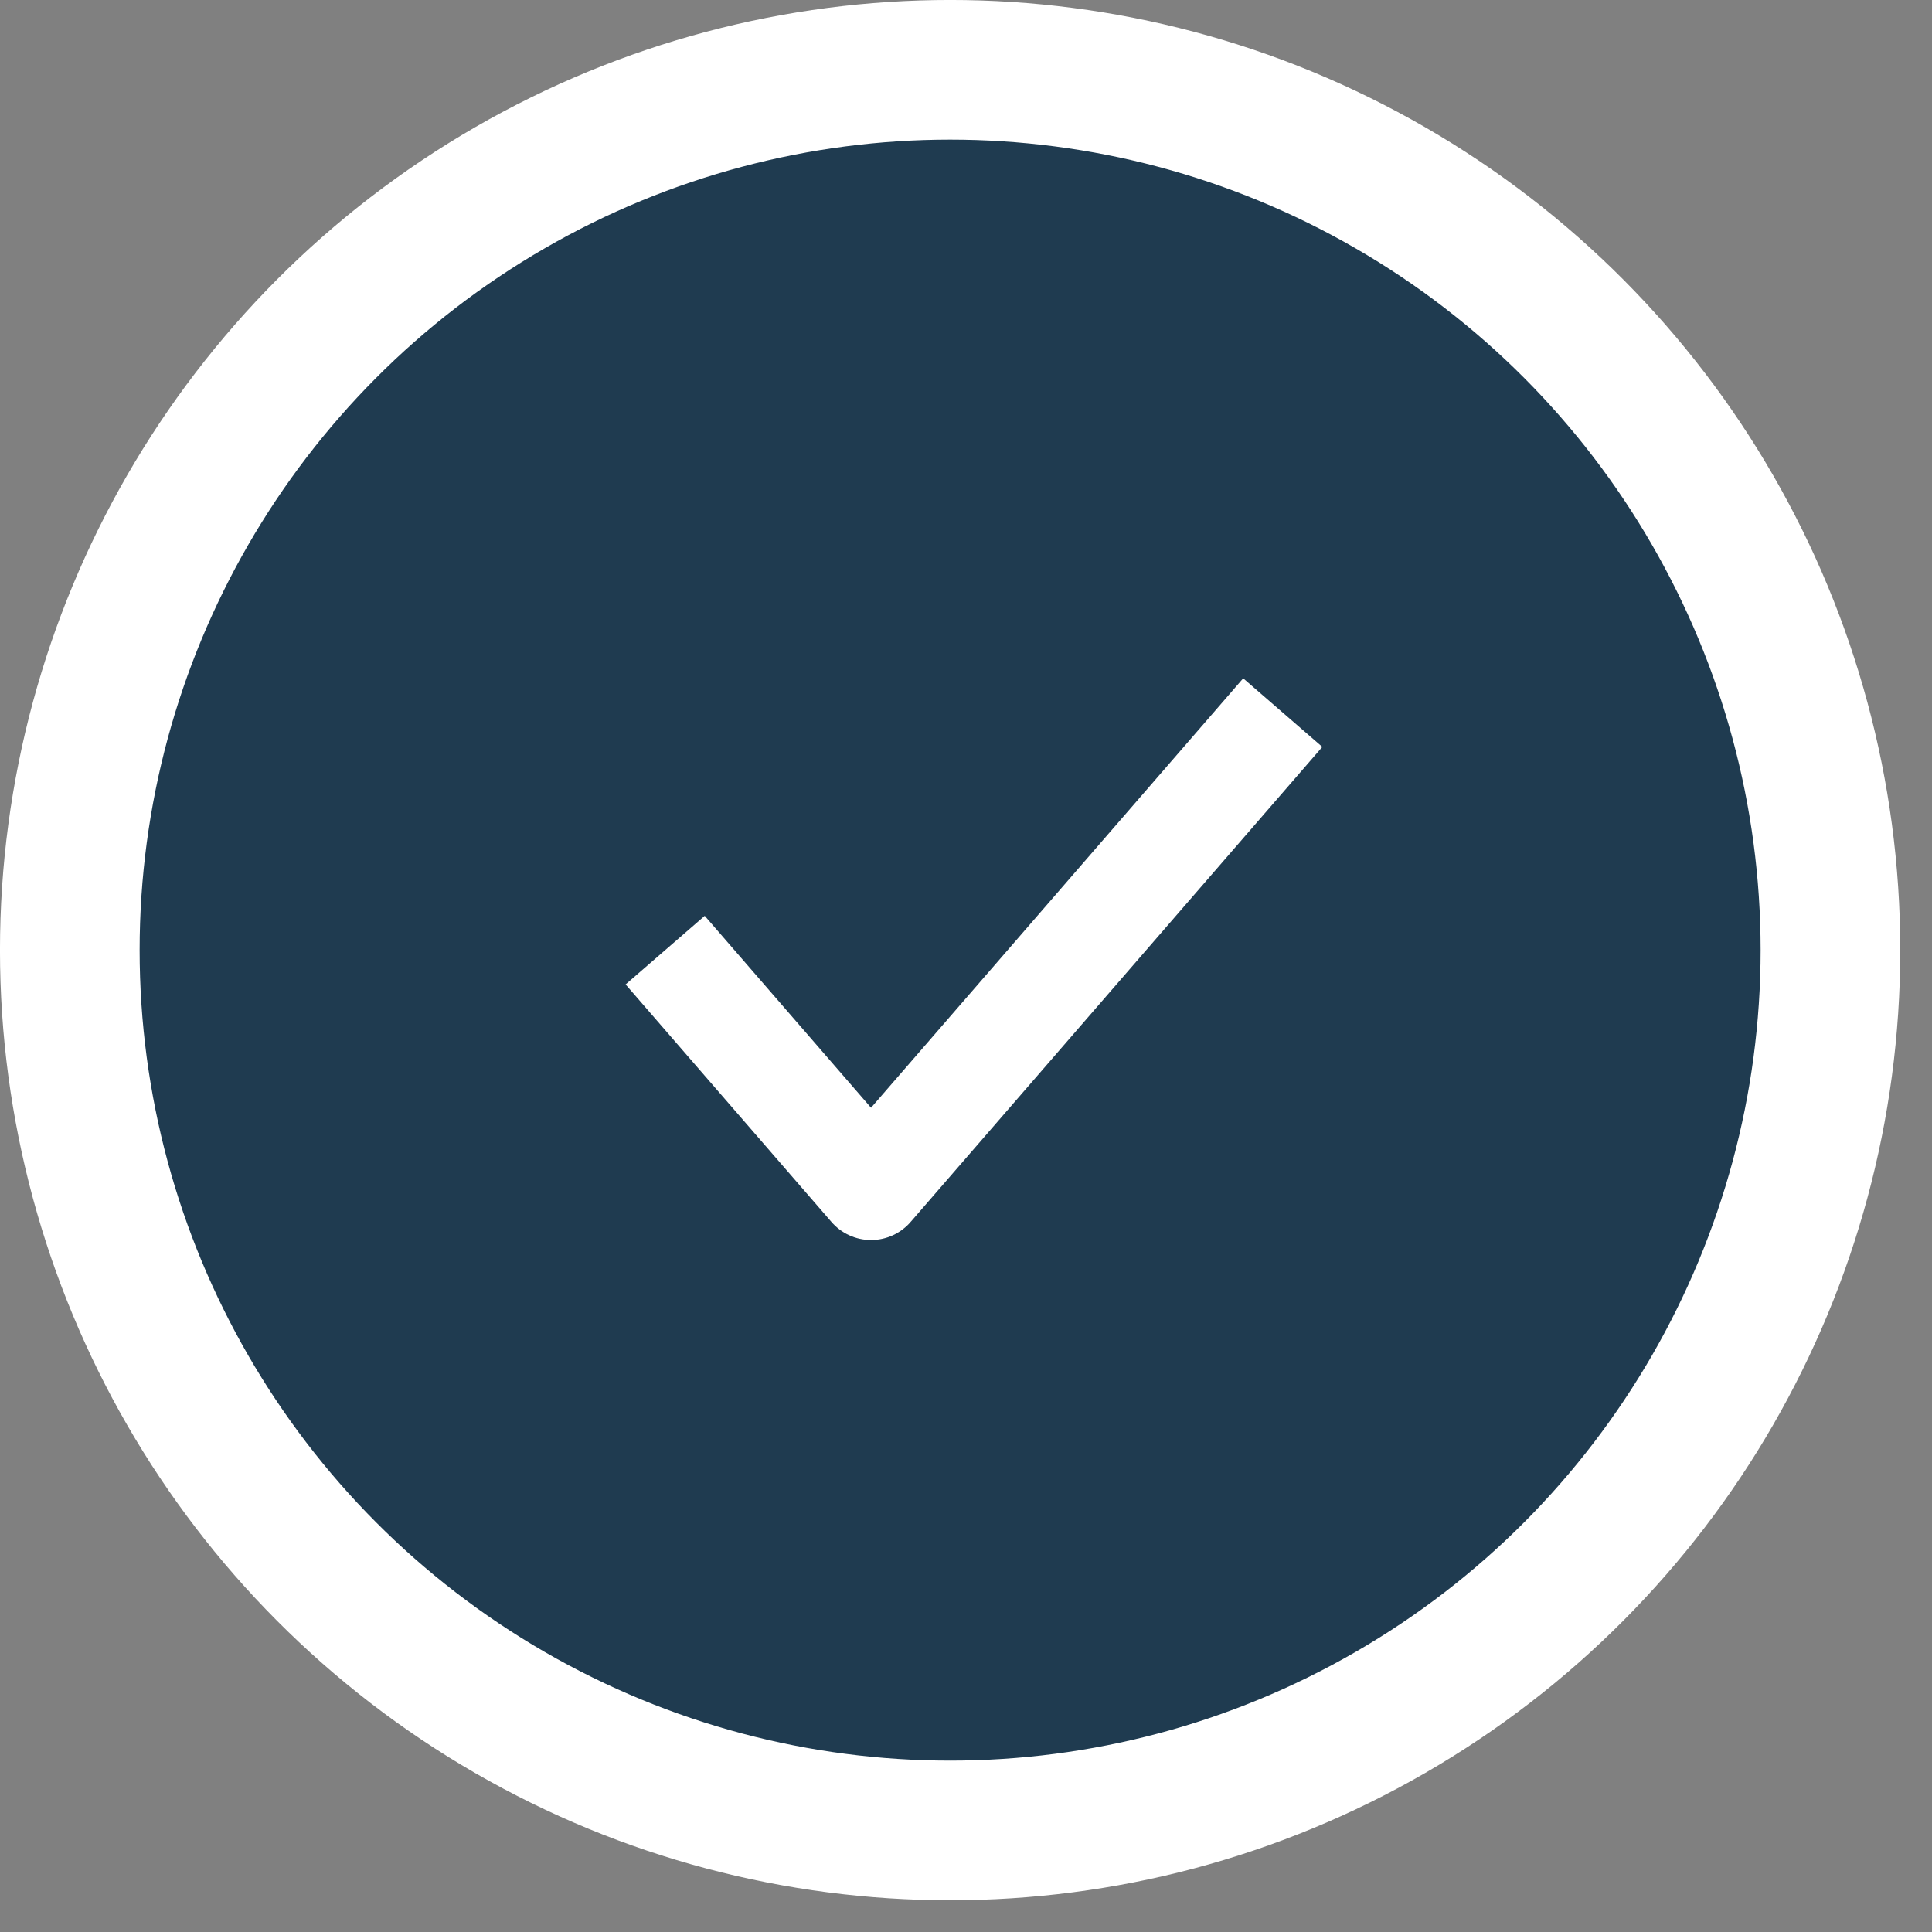 <svg width="46" height="46" viewBox="0 0 46 46" fill="none" xmlns="http://www.w3.org/2000/svg">
<rect x="0" y="0" width="46" height="46" fill="#808080" stroke="none"/>
<circle cx="22.622" cy="22.622" r="20.96" fill="#1F3B50" stroke="white" stroke-width="3.325"/>
<path d="M15.837 22.622L20.739 28.278L30.542 16.967" stroke="white" stroke-width="2.493" stroke-linejoin="round"/>
</svg>
